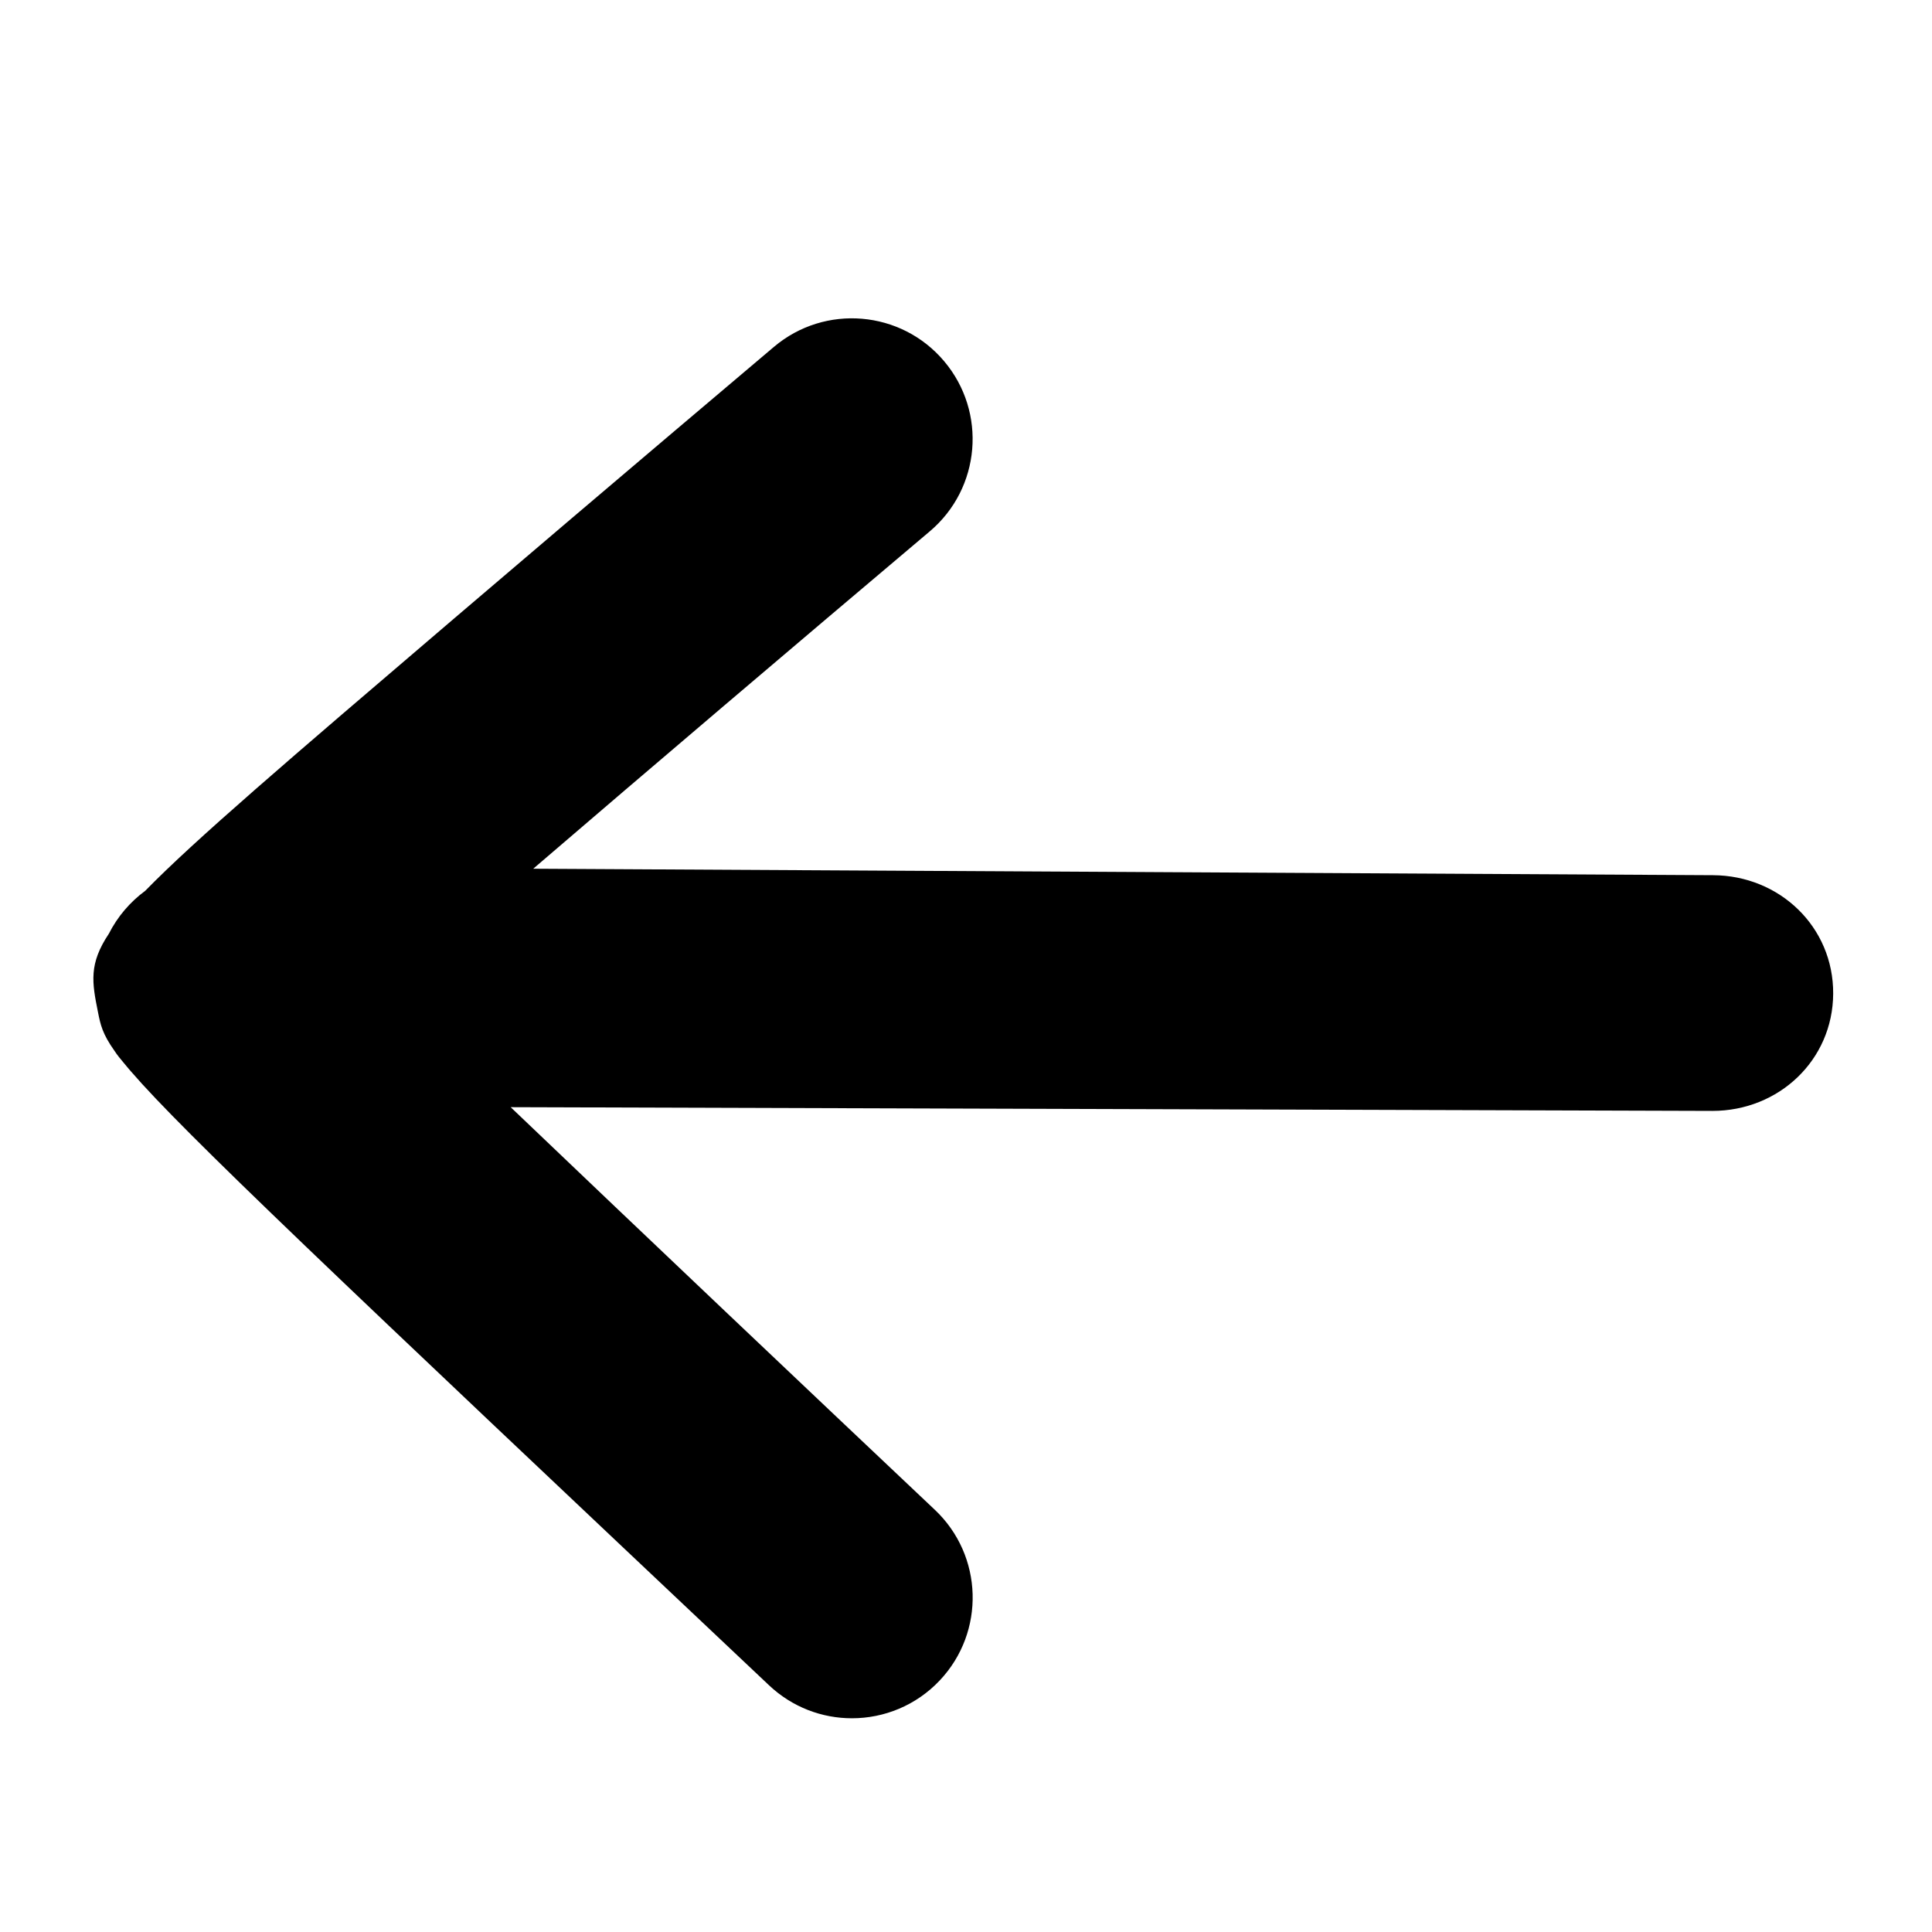<?xml version="1.0" encoding="utf-8"?>
<!-- Generator: Adobe Illustrator 16.0.0, SVG Export Plug-In . SVG Version: 6.00 Build 0)  -->
<!DOCTYPE svg PUBLIC "-//W3C//DTD SVG 1.1//EN" "http://www.w3.org/Graphics/SVG/1.1/DTD/svg11.dtd">
<svg version="1.1" id="Layer_1" xmlns="http://www.w3.org/2000/svg" xmlns:xlink="http://www.w3.org/1999/xlink" x="0px" y="0px"
	 width="40px" height="40px" viewBox="0 0 40 40" enable-background="new 0 0 40 40" xml:space="preserve">
<path d="M35.467,18.12L11.04,17.986c2.4-2.061,5.386-4.601,8.21-6.985c1.055-0.891,1.188-2.468,0.297-3.523
	c-0.89-1.055-2.468-1.189-3.523-0.297c0,0-3.306,2.792-6.607,5.611c-3.496,2.986-5.396,4.612-6.41,5.651
	c-0.315,0.232-0.574,0.535-0.753,0.888c-0.418,0.626-0.35,1.007-0.225,1.627c0.051,0.256,0.091,0.447,0.343,0.801
	c0.056,0.087,0.122,0.165,0.188,0.244c0.021,0.026,0.045,0.055,0.069,0.083c0.028,0.03,0.051,0.065,0.081,0.095
	c1.099,1.273,4.165,4.169,13.212,12.711c0.483,0.456,1.1,0.683,1.716,0.683c0.664,0,1.327-0.263,1.818-0.783
	c0.948-1.004,0.902-2.587-0.102-3.534c-2.576-2.433-6.065-5.74-8.781-8.335L35.441,23c0.004,0,0.009,0,0.013,0
	c1.375,0,2.493-1.051,2.5-2.427C37.961,19.192,36.848,18.127,35.467,18.12z"/>
</svg>
